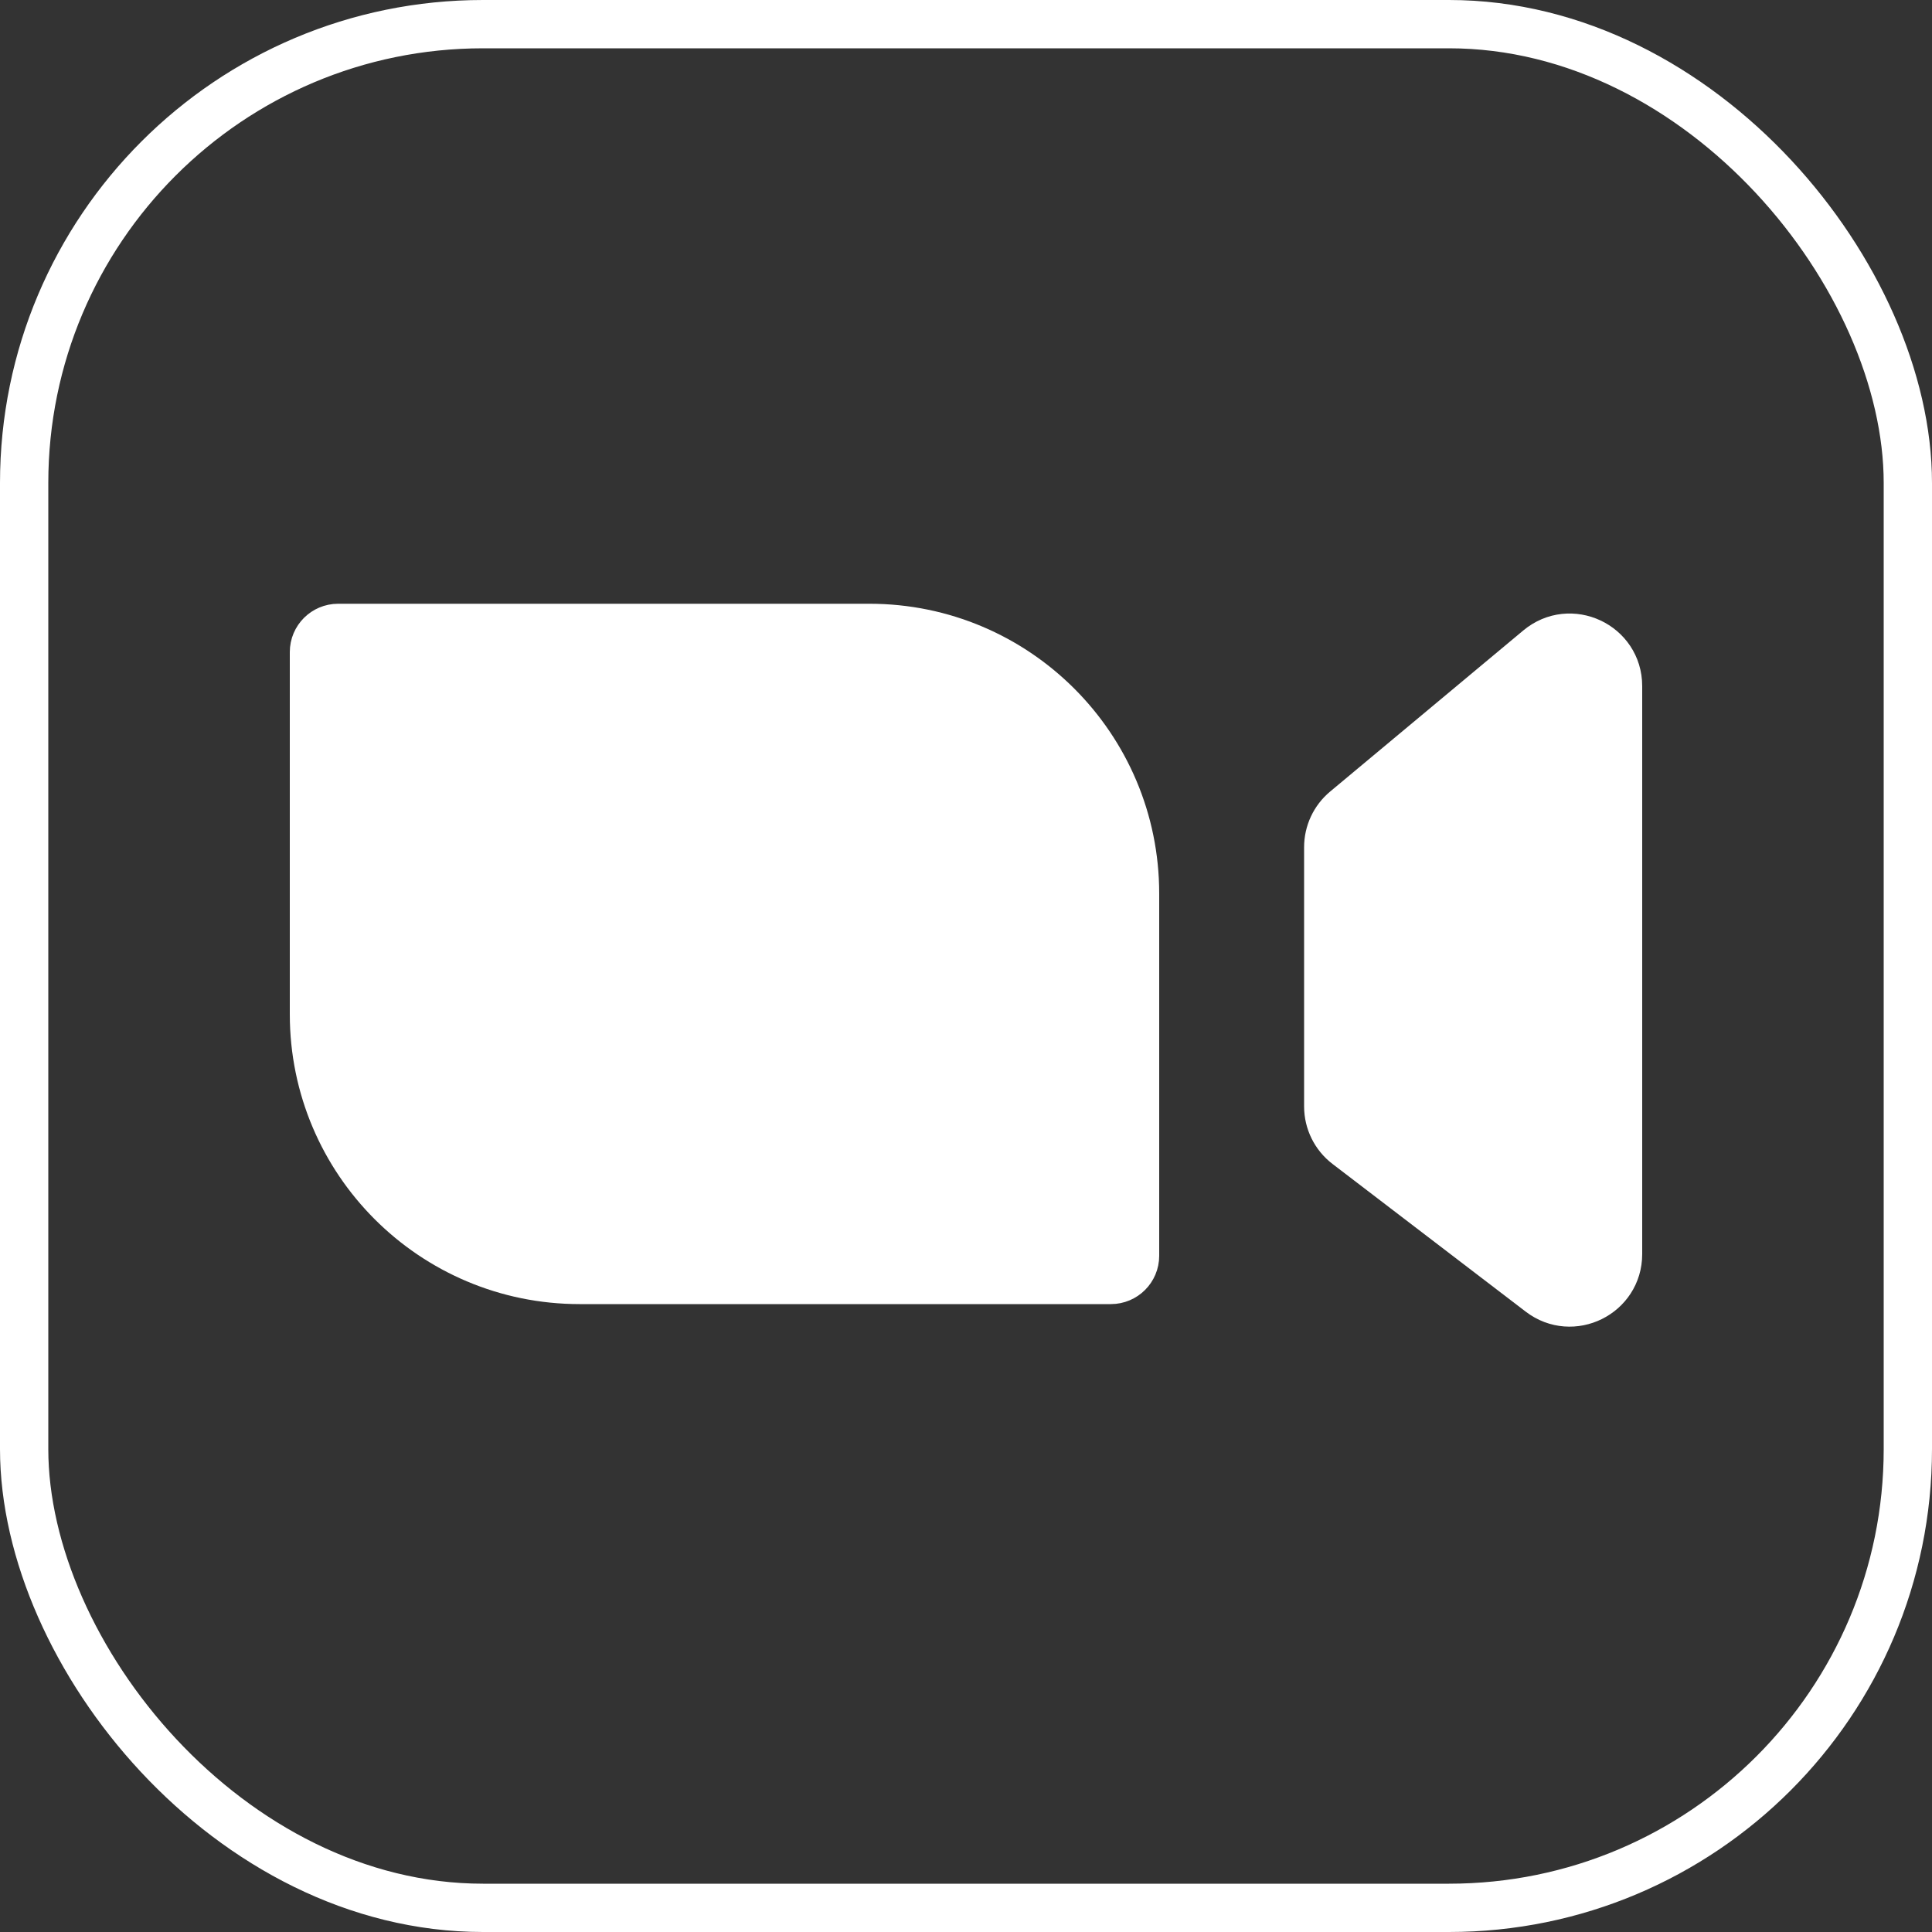 <svg width="80" height="80" viewBox="0 0 80 80" fill="none" xmlns="http://www.w3.org/2000/svg">
<rect x="0" y="0" width="80" height="80" fill="#333333" stroke="none"/>
<rect x="1" y="1" width="78" height="78" rx="19" stroke="white" stroke-width="2"/>
<path d="M13 27C13 26.448 13.448 26 14 26H36C42.075 26 47 30.925 47 37V52C47 52.552 46.552 53 46 53H24C17.925 53 13 48.075 13 42V27Z" fill="white" stroke="white" stroke-width="2"/>
<path d="M55 35.08C55 34.487 55.263 33.924 55.719 33.544L63.719 26.872C65.022 25.786 67 26.712 67 28.408V51.93C67 53.587 65.101 54.525 63.785 53.519L55.785 47.403C55.29 47.025 55 46.438 55 45.815V35.08Z" fill="white" stroke="white" stroke-width="2"/>
</svg>
